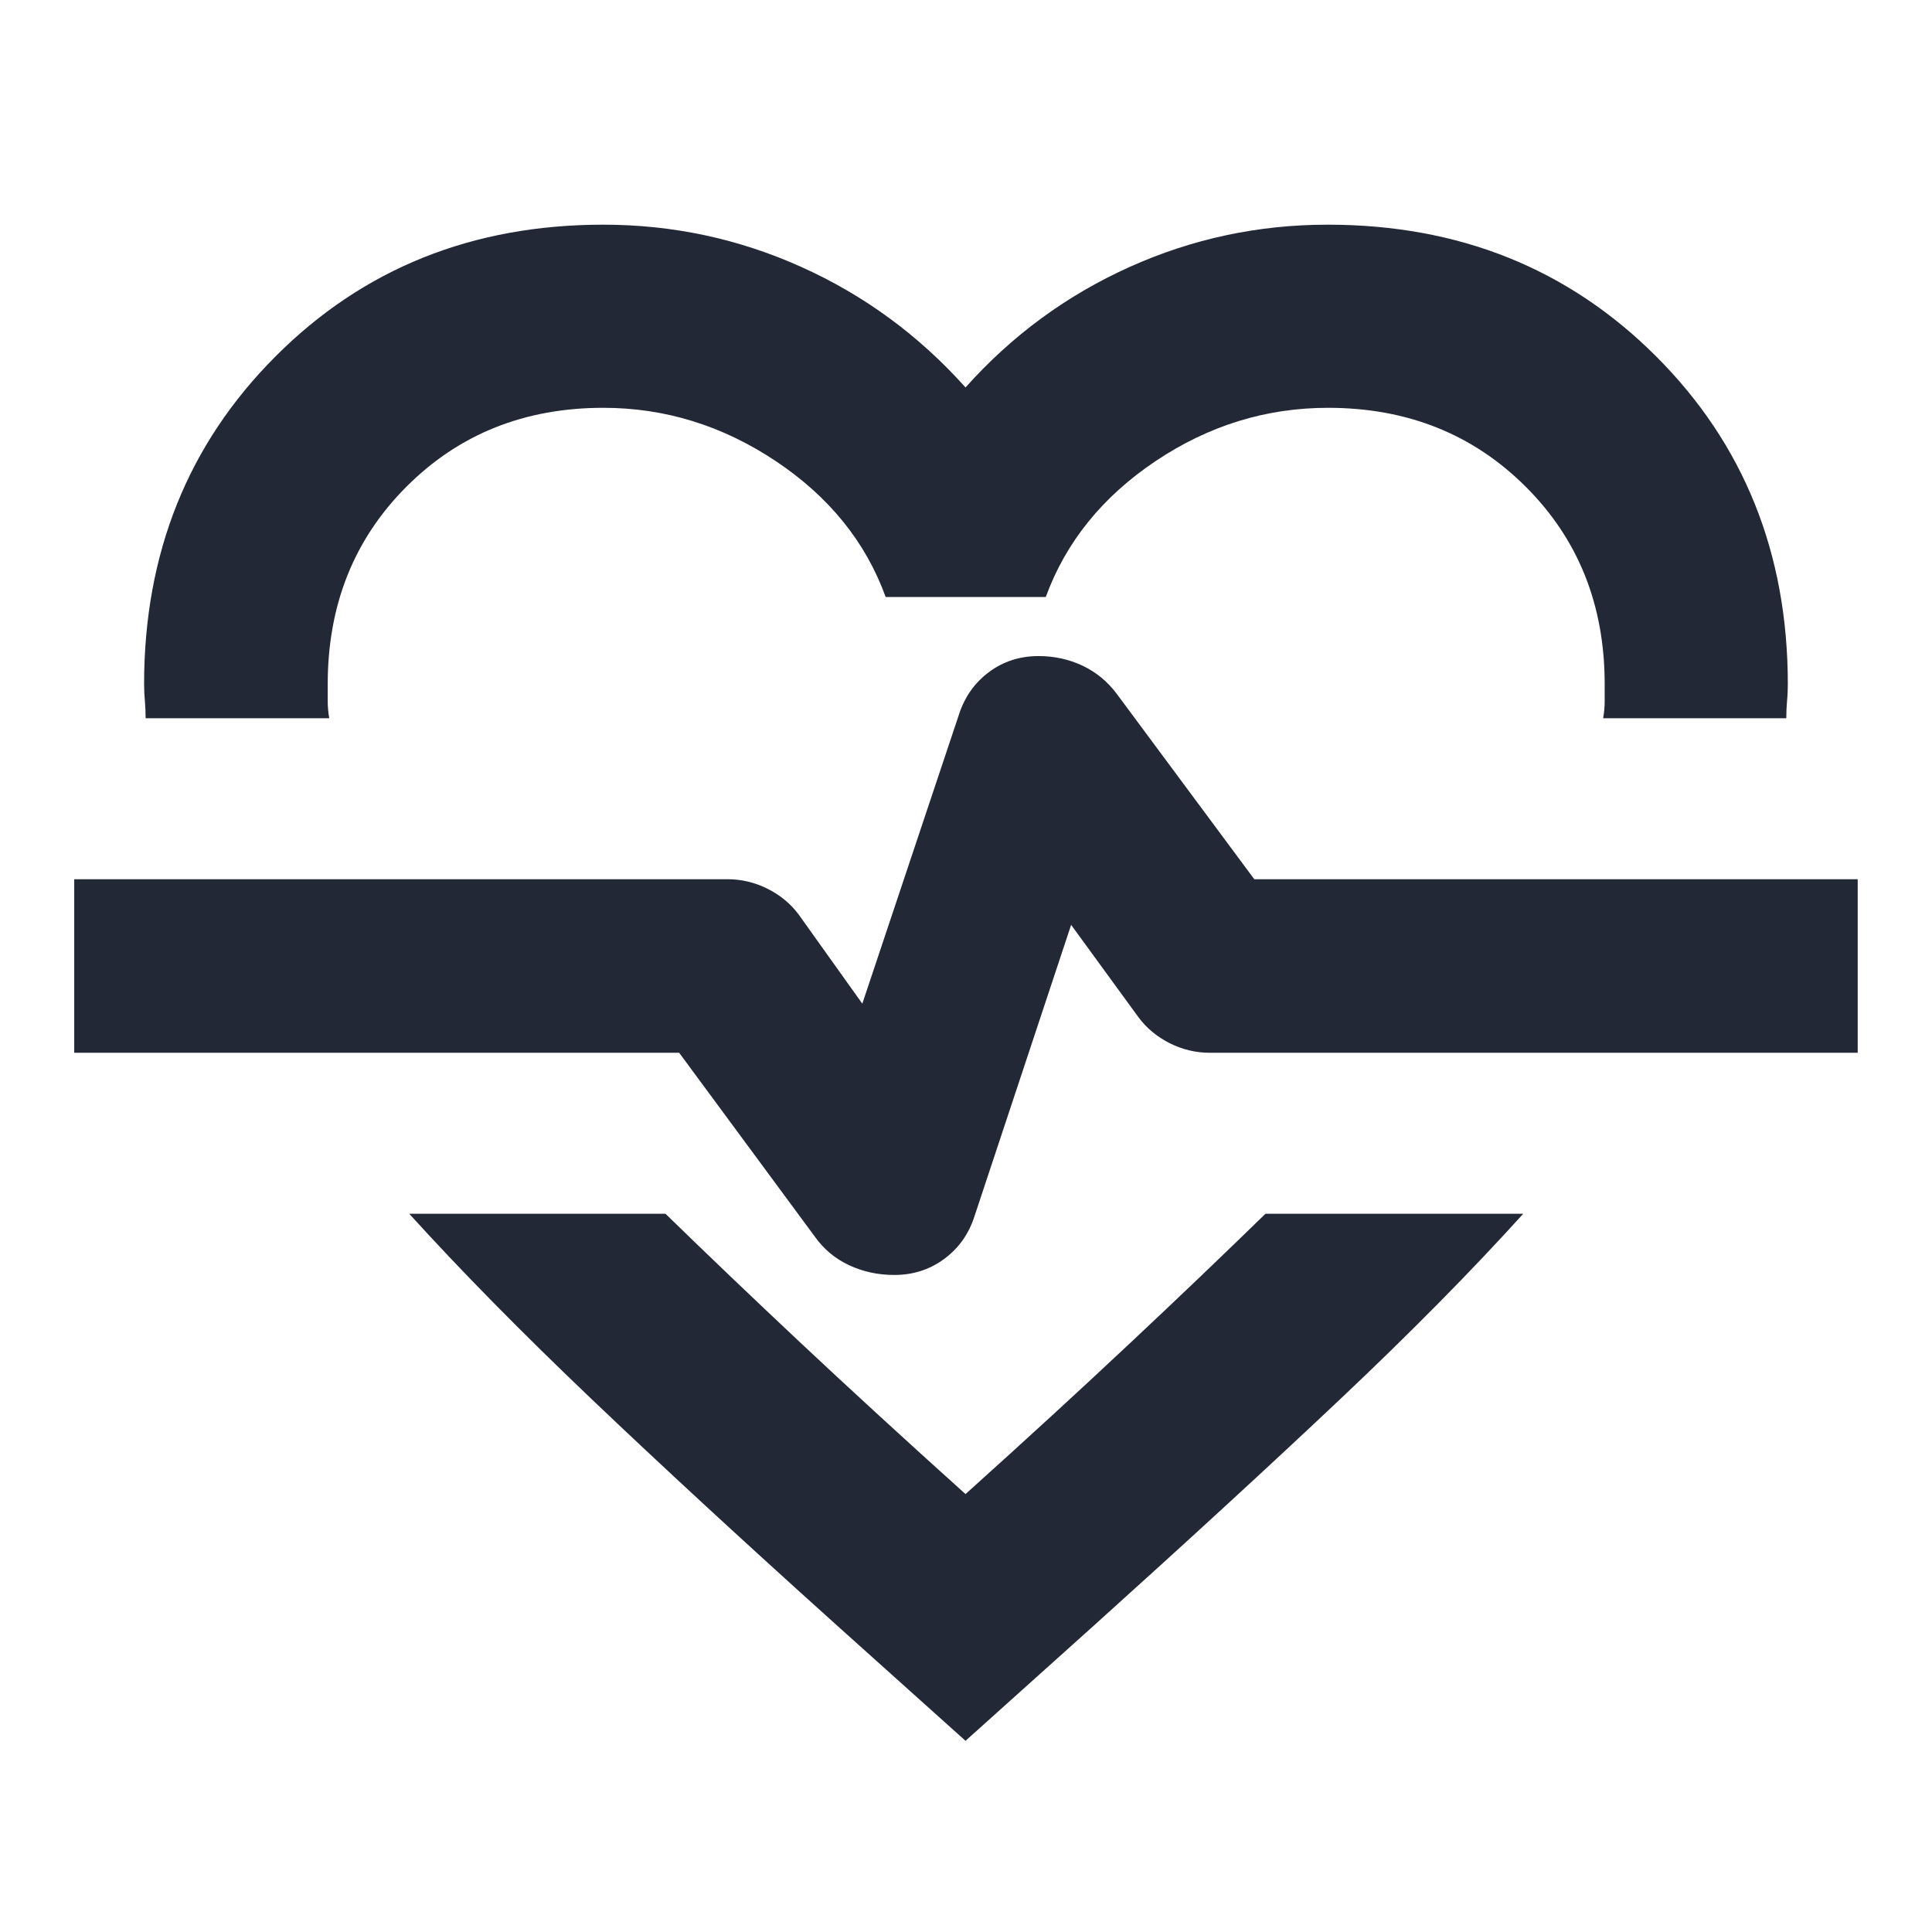<svg width="24" height="24" viewBox="0 0 24 24" fill="none" xmlns="http://www.w3.org/2000/svg">
<path d="M7.494 2.791C8.356 2.791 9.177 2.966 9.956 3.317C10.736 3.668 11.415 4.166 11.994 4.813C12.572 4.166 13.251 3.668 14.031 3.317C14.81 2.966 15.631 2.791 16.494 2.791C18.122 2.791 19.481 3.336 20.572 4.426C21.663 5.516 22.209 6.874 22.209 8.5C22.209 8.57 22.206 8.641 22.199 8.711C22.193 8.782 22.19 8.852 22.19 8.922H19.915C19.927 8.852 19.934 8.782 19.934 8.711V8.5C19.934 7.516 19.607 6.698 18.952 6.045C18.297 5.392 17.479 5.066 16.497 5.066C15.727 5.066 15.013 5.287 14.355 5.728C13.696 6.17 13.241 6.732 12.991 7.416H11.002C10.754 6.732 10.299 6.17 9.637 5.728C8.975 5.287 8.262 5.066 7.495 5.066C6.517 5.066 5.702 5.392 5.05 6.045C4.397 6.698 4.071 7.516 4.071 8.5V8.711C4.071 8.782 4.078 8.852 4.09 8.922H1.809C1.809 8.851 1.806 8.78 1.8 8.71C1.794 8.64 1.79 8.57 1.79 8.5C1.79 6.874 2.335 5.516 3.424 4.426C4.512 3.336 5.869 2.791 7.494 2.791ZM5.084 15.078H8.267C8.776 15.574 9.336 16.109 9.945 16.681C10.555 17.253 11.238 17.88 11.994 18.56C12.75 17.88 13.433 17.253 14.042 16.681C14.652 16.109 15.211 15.574 15.72 15.078H18.922C18.281 15.787 17.522 16.556 16.645 17.384C15.768 18.212 14.747 19.15 13.581 20.2L11.994 21.625L10.406 20.2C9.24 19.151 8.222 18.212 7.352 17.383C6.482 16.554 5.726 15.786 5.084 15.078ZM11.109 15.838C11.342 15.838 11.549 15.772 11.729 15.639C11.909 15.506 12.034 15.33 12.105 15.11L13.306 11.489L14.145 12.64C14.244 12.773 14.373 12.879 14.53 12.959C14.688 13.038 14.854 13.078 15.03 13.078H23.077V10.922H15.581L13.88 8.629C13.764 8.471 13.621 8.352 13.451 8.271C13.281 8.19 13.098 8.15 12.901 8.15C12.669 8.15 12.464 8.216 12.285 8.349C12.107 8.482 11.983 8.658 11.912 8.878L10.712 12.468L9.921 11.36C9.822 11.227 9.694 11.121 9.536 11.041C9.378 10.962 9.212 10.922 9.037 10.922H0.922V13.078H8.437L10.12 15.359C10.232 15.517 10.374 15.636 10.548 15.717C10.721 15.798 10.909 15.838 11.109 15.838Z" fill="#222836"/>
</svg>
